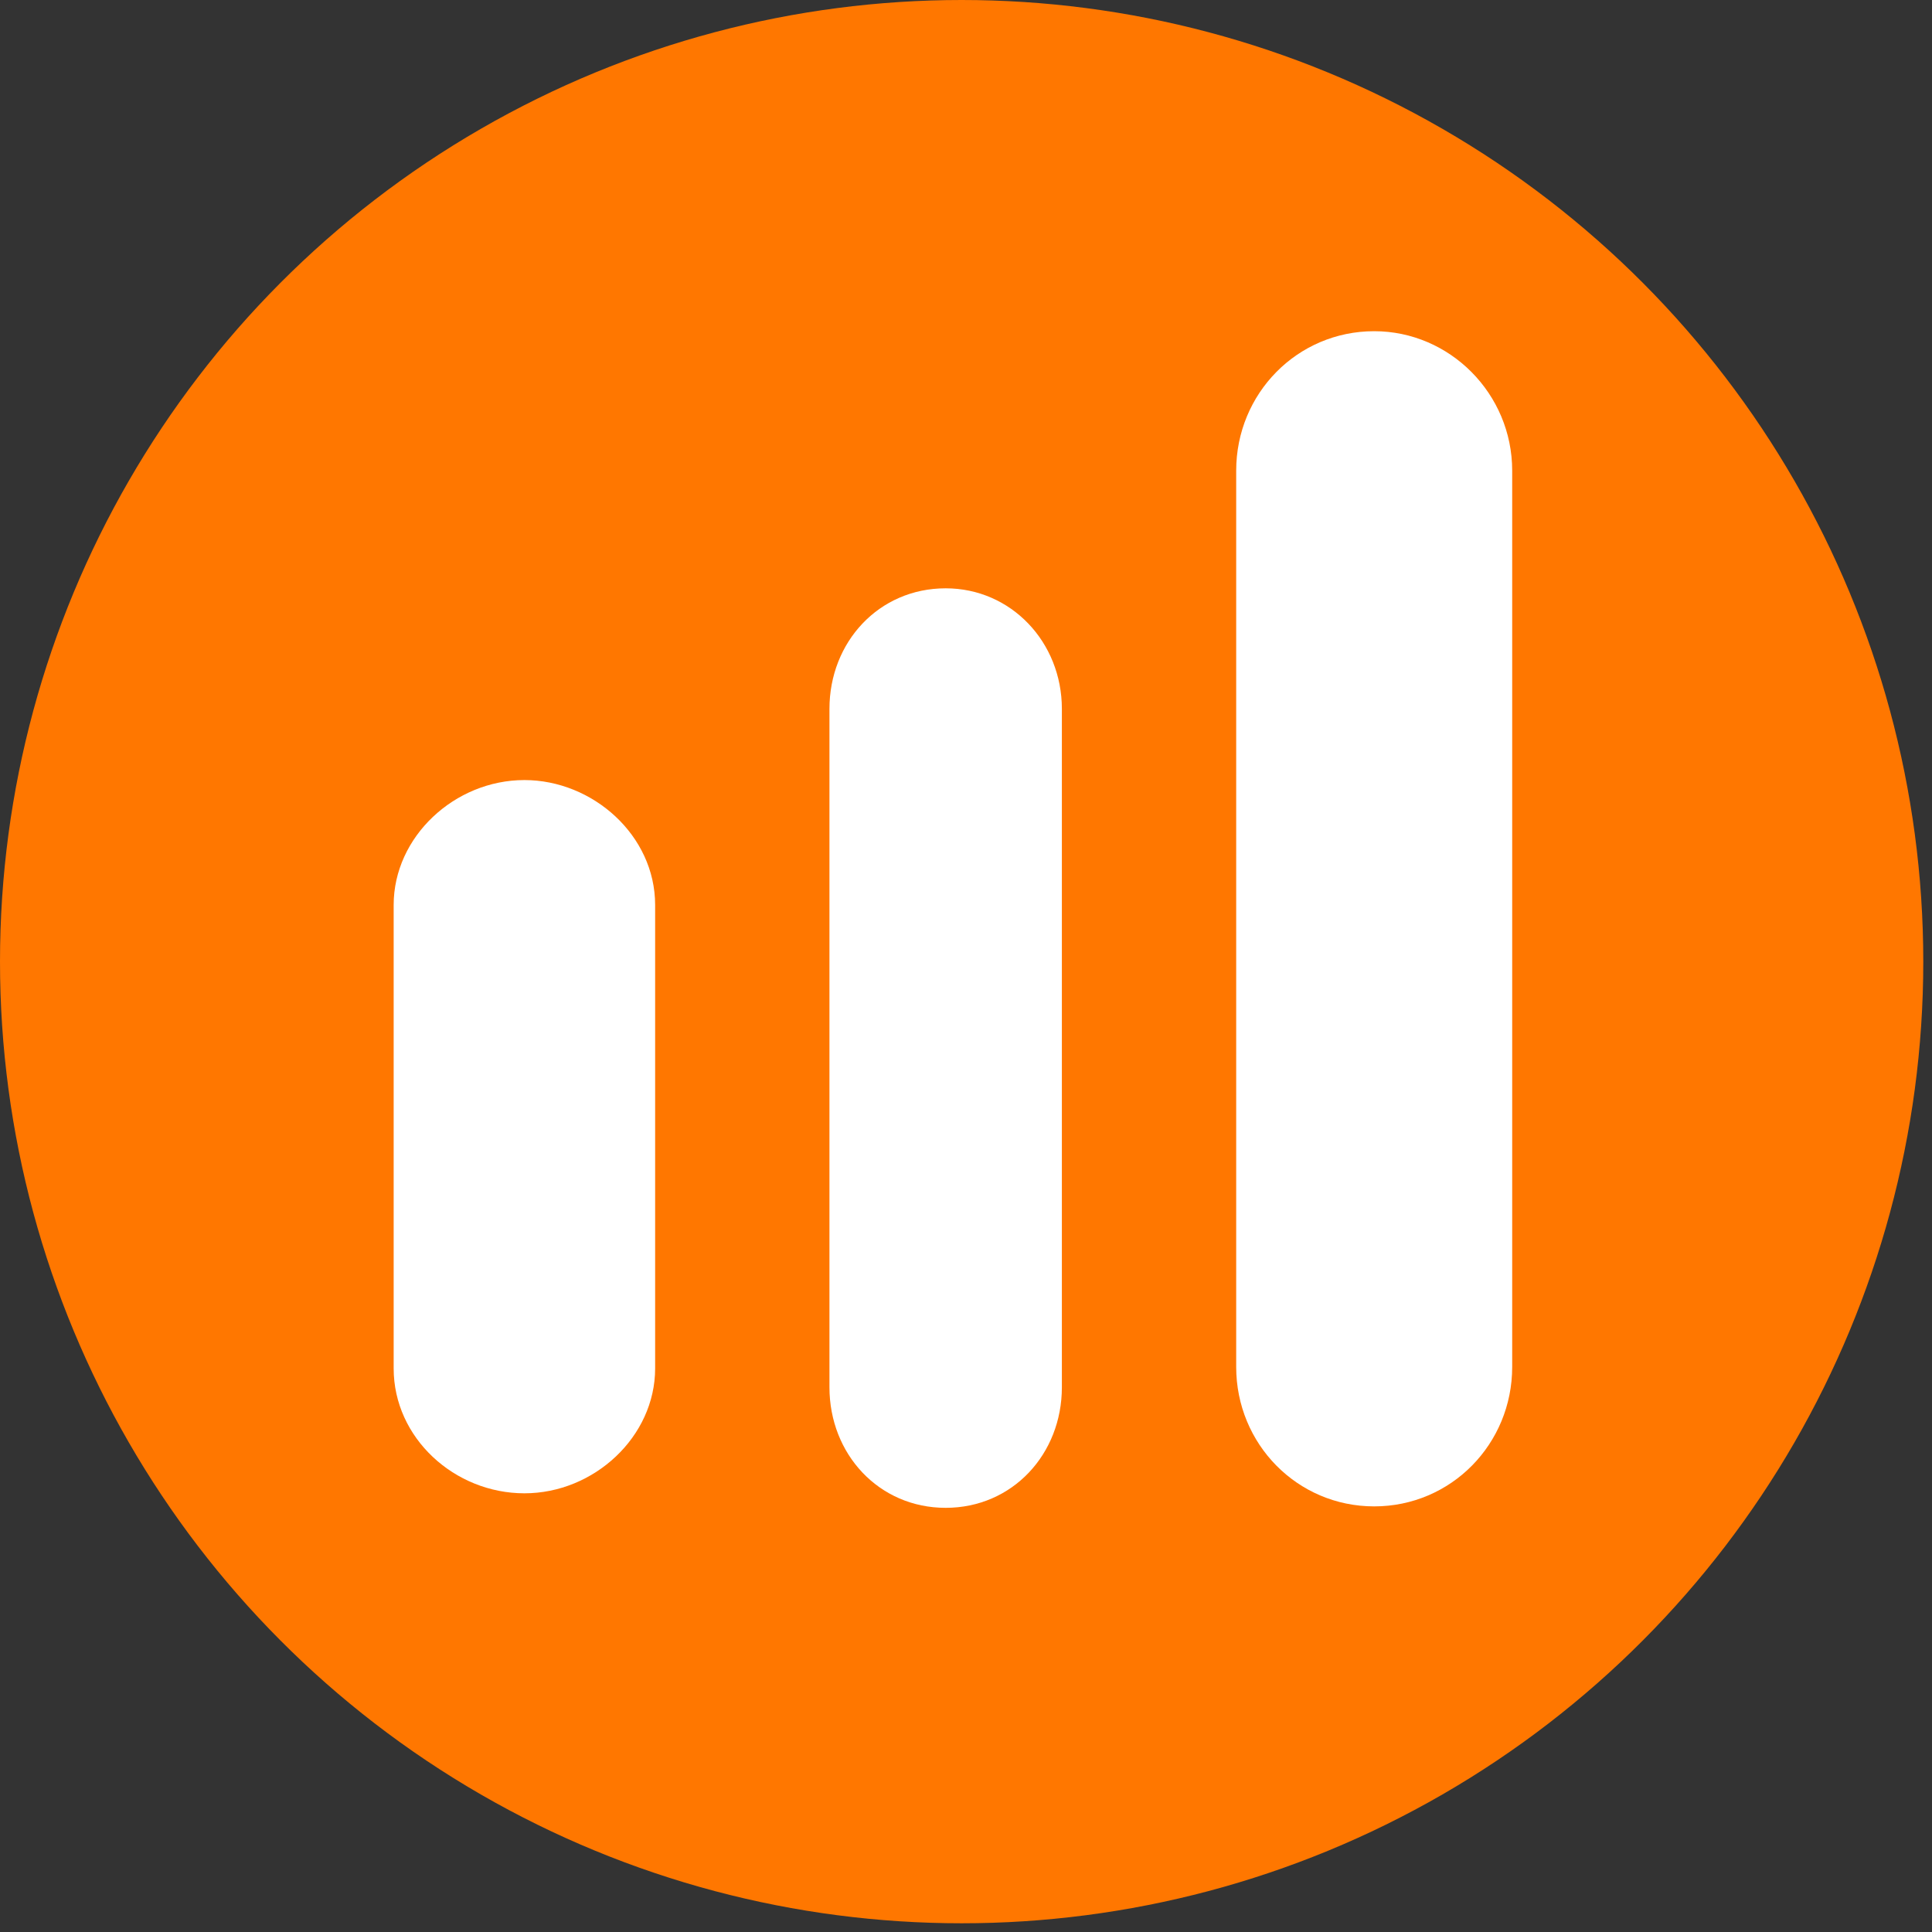 <?xml version="1.0" encoding="UTF-8" standalone="no"?>
<svg width="133px" height="133px" viewBox="0 0 133 133" version="1.1" xmlns="http://www.w3.org/2000/svg" xmlns:xlink="http://www.w3.org/1999/xlink" xmlns:sketch="http://www.bohemiancoding.com/sketch/ns">
    <rect x="0" y="0" width="133" height="133" fill="#333333" stroke="none"/>
    <!-- Generator: Sketch 3.5.1 (25234) - http://www.bohemiancoding.com/sketch -->
    <title>logo</title>
    <desc>Created with Sketch.</desc>
    <defs></defs>
    <g id="Page-1" stroke="none" stroke-width="1" fill="none" fill-rule="evenodd" sketch:type="MSPage">
        <g id="logo" sketch:type="MSLayerGroup">
            <circle id="Oval" fill="#FF7700" sketch:type="MSShapeGroup" cx="66.2" cy="66.2" r="66.2"></circle>
            <g id="Group" transform="translate(27, 22)" fill="#FFFFFF" sketch:type="MSShapeGroup">
                <path d="M9.1,31.7 C4.3,31.7 0.1,35.6 0.1,40.3 L0.1,72.2 C0.1,77 4.3,80.8 9.1,80.8 C13.9,80.8 18.1,76.9 18.1,72.2 L18.1,40.3 C18.1,35.5 13.8,31.7 9.1,31.7 L9.1,31.7 Z" id="Shape"></path>
                <path d="M67.6,0.8 C62.3,0.8 58.1,5.1 58.1,10.4 L58.1,72.1 C58.1,77.4 62.3,81.7 67.6,81.7 C72.9,81.7 77.1,77.4 77.1,72.1 L77.1,10.4 C77.1,5.1 72.8,0.8 67.6,0.8 L67.6,0.8 Z" id="Shape"></path>
                <path d="M38.1,18.5 C33.5,18.5 30.1,22.2 30.1,26.8 L30.1,73.5 C30.1,78.1 33.5,81.8 38.1,81.8 C42.7,81.8 46.1,78.1 46.1,73.5 L46.1,26.8 C46.1,22.2 42.6,18.5 38.1,18.5 L38.1,18.5 Z" id="Shape"></path>
            </g>
        </g>
    </g>
</svg>